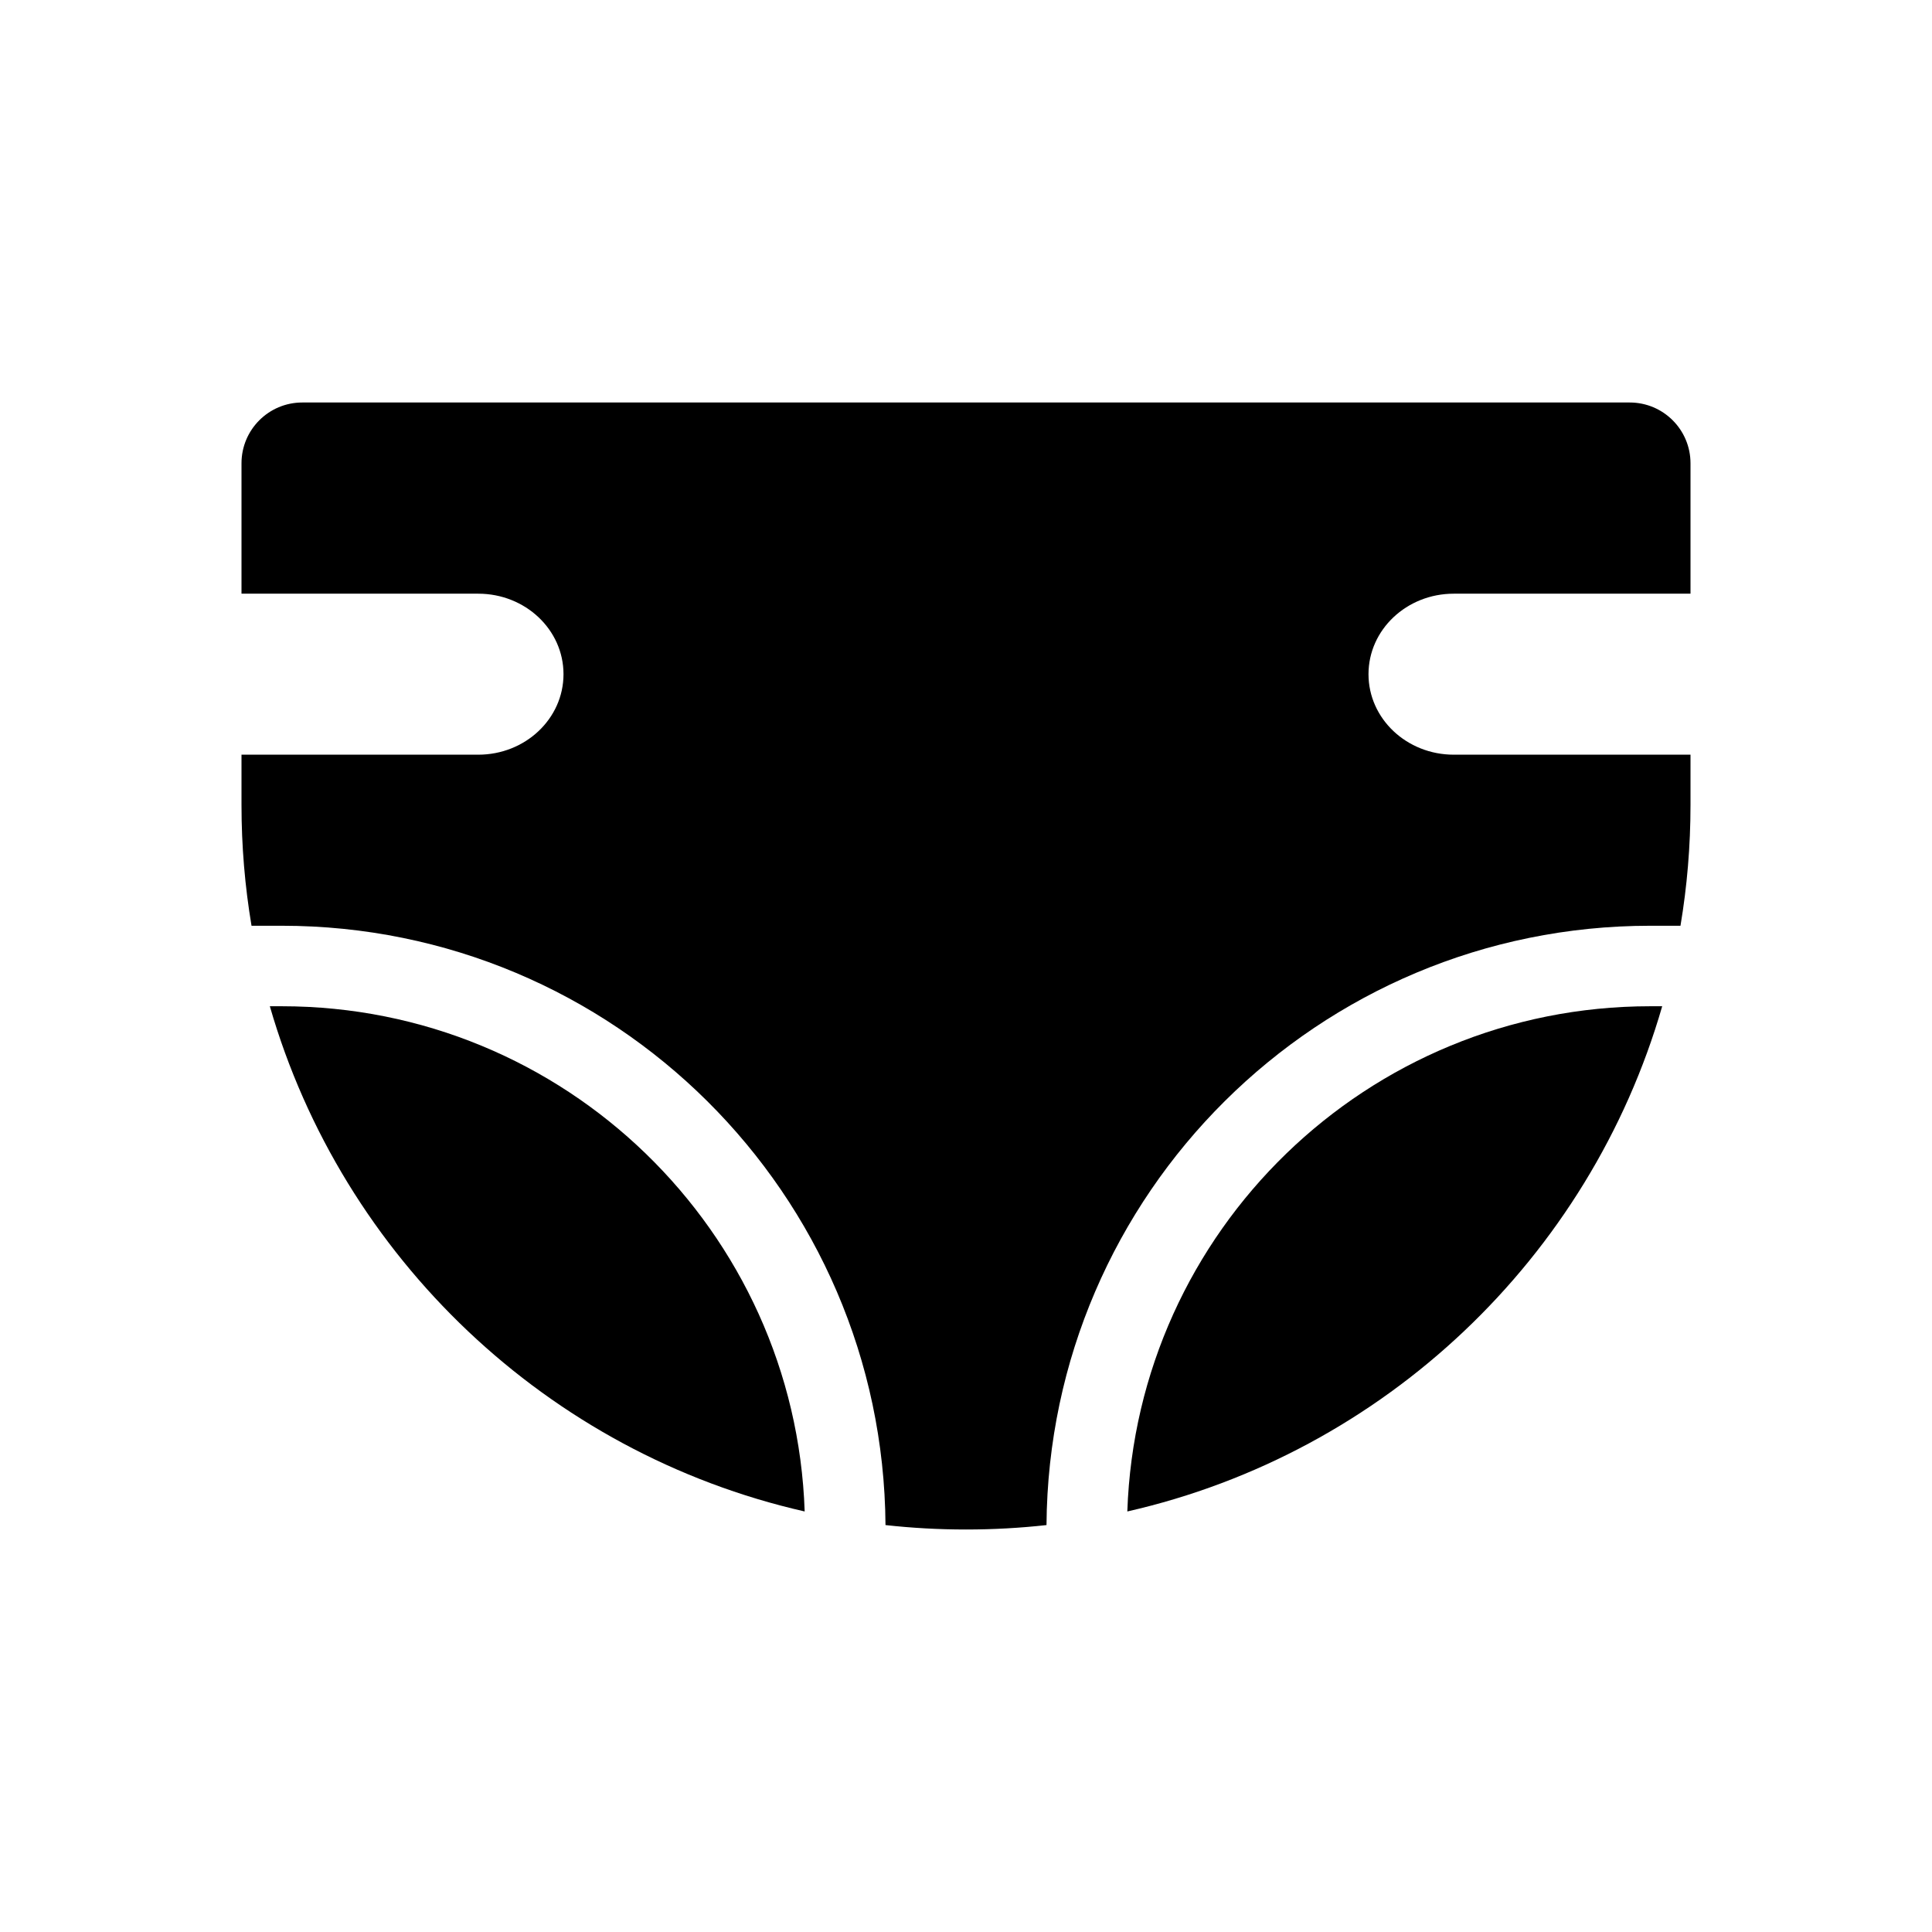 <svg width="48" height="48" viewBox="0 0 48 48" fill="none" xmlns="http://www.w3.org/2000/svg">
<path d="M6 11.51C6 10.676 6.676 10 7.51 10H40.49C41.324 10 42 10.676 42 11.51V14.75H36.118C34.948 14.75 34 15.645 34 16.75C34 17.855 34.948 18.75 36.118 18.75H42V20C42 21.022 41.915 22.024 41.751 23H41C32.752 23 26.059 29.656 26 37.89C25.344 37.963 24.676 38 24 38C23.324 38 22.656 37.963 22 37.89C21.941 29.656 15.248 23 7 23H6.249C6.085 22.024 6 21.022 6 20V18.75H11.882C13.052 18.75 14 17.855 14 16.75C14 15.645 13.052 14.75 11.882 14.75H6V11.51Z" fill="currentColor"/>
<path d="M41.297 25C39.493 31.248 34.397 36.1 28.008 37.552C28.244 30.58 33.97 25 41 25H41.297Z" fill="currentColor"/>
<path d="M7 25C14.03 25 19.756 30.58 19.992 37.552C13.604 36.1 8.507 31.248 6.704 25H7Z" fill="currentColor"/>
</svg>
